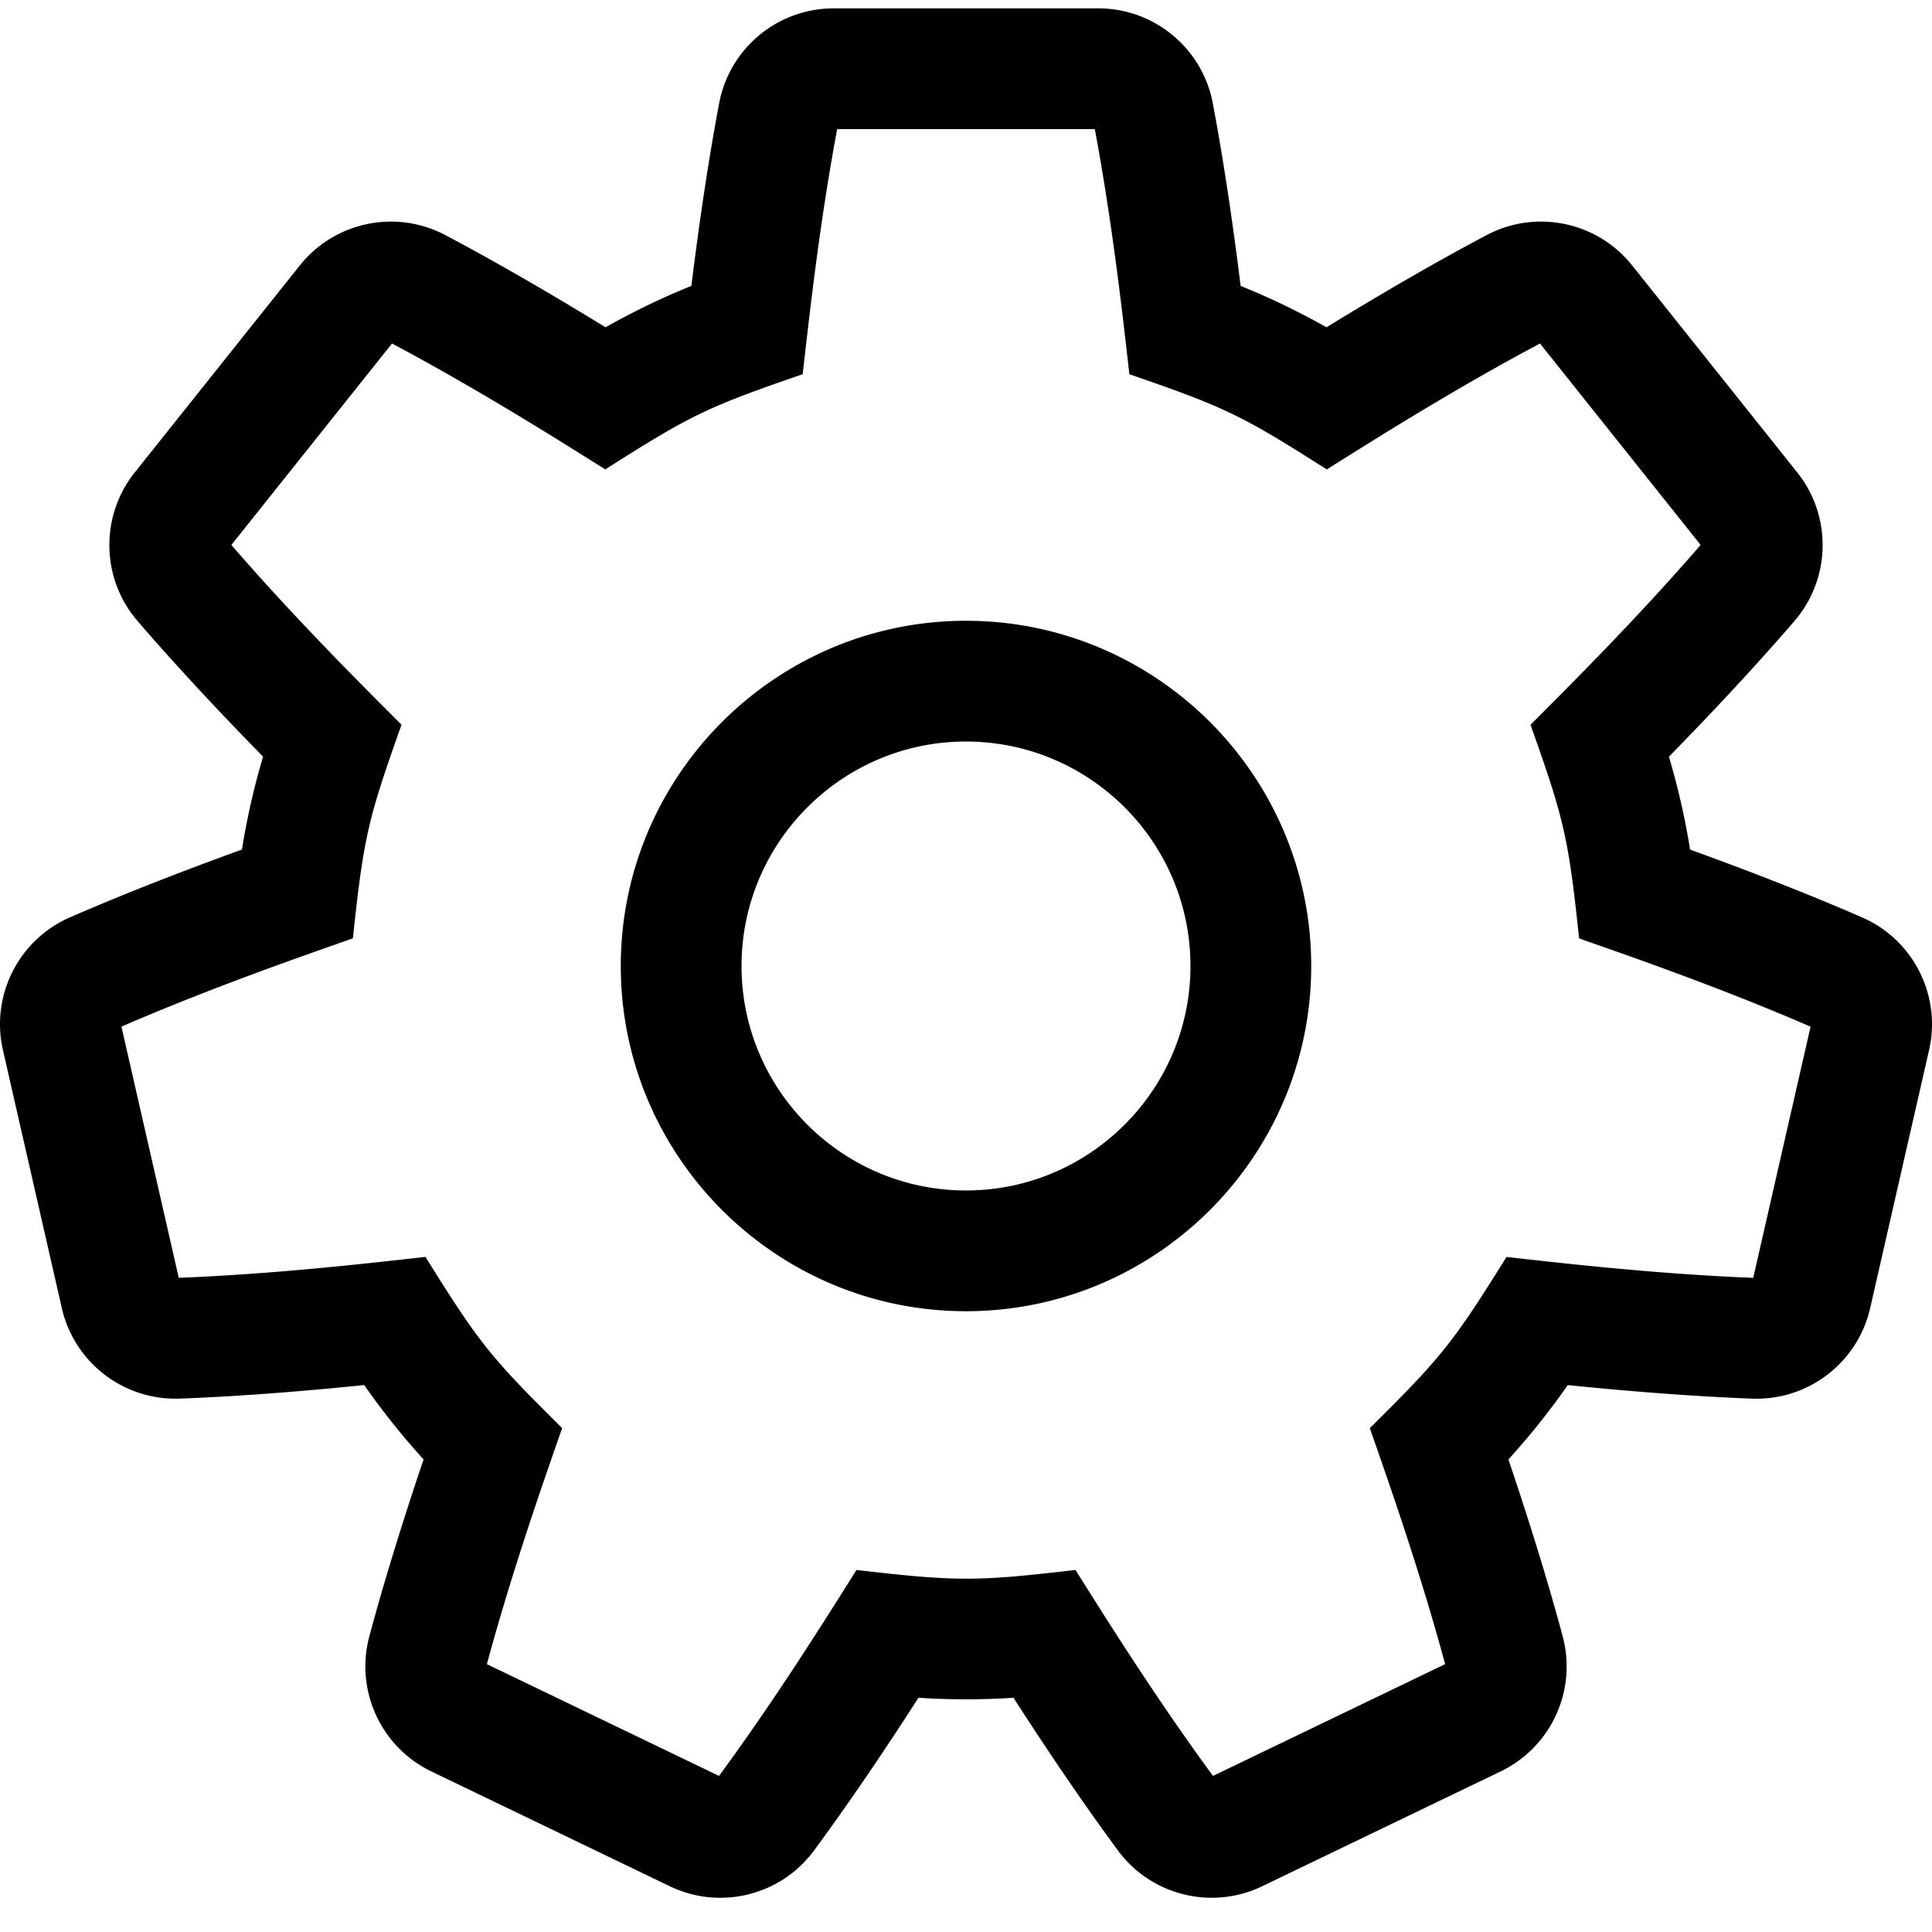<svg xmlns="http://www.w3.org/2000/svg" viewBox="0 0 512 512"><style>.st0{fill:none}</style><path d="M190.883 502.932c-4.517 0-9.082-.991-13.368-3.055l-63.216-30.438c-13.348-6.426-20.255-21.479-16.422-35.794 3.684-13.757 8.609-29.81 14.376-46.879a195.425 195.425 0 0 1-15.733-19.711c-17.979 1.837-34.736 3.07-48.937 3.594-14.773.515-27.899-9.536-31.195-23.975L.776 278.273c-3.297-14.444 4.167-29.229 17.748-35.156 13.056-5.697 28.669-11.851 45.59-17.977a193.78 193.78 0 0 1 5.601-24.614c-12.655-12.922-24.061-25.246-33.297-35.989-9.643-11.217-9.939-27.761-.706-39.339l43.744-54.854c9.239-11.584 25.453-14.963 38.552-8.043 12.556 6.636 27.096 15.004 42.466 24.433a194.25 194.25 0 0 1 22.746-10.969c2.209-17.923 4.735-34.522 7.381-48.468 2.757-14.532 15.506-25.079 30.315-25.079h70.161c14.815 0 27.569 10.567 30.325 25.126 2.646 13.983 5.17 30.564 7.377 48.422a193.854 193.854 0 0 1 22.75 10.971c15.42-9.466 29.975-17.843 42.506-24.458 13.079-6.901 29.275-3.512 38.509 8.066l43.743 54.855c9.237 11.582 8.928 28.142-.738 39.374-9.254 10.756-20.646 23.066-33.263 35.957a193.79 193.79 0 0 1 5.601 24.62c16.986 6.145 32.615 12.304 45.634 17.992h.001c13.553 5.923 20.997 20.699 17.701 35.137l-15.615 68.4c-3.299 14.446-16.455 24.532-31.247 23.972-14.229-.531-30.97-1.762-48.889-3.588a195.251 195.251 0 0 1-15.728 19.703c5.791 17.122 10.723 33.189 14.394 46.921 3.819 14.291-3.093 29.324-16.436 35.748l-63.214 30.438c-13.351 6.428-29.426 2.438-38.224-9.484-8.455-11.455-17.931-25.313-27.679-40.466-8.425.548-16.745.548-25.176 0-9.772 15.201-19.257 29.075-27.702 40.508-5.964 8.075-15.283 12.499-24.824 12.5zm-61.851-61.915l61.516 29.619c15.437-20.988 29.097-42.937 36.43-54.579 26.665 3.104 31.829 3.053 58.035.001 6.932 10.997 20.8 33.291 36.445 54.576l61.515-29.619c-6.794-25.207-15.471-49.669-19.957-62.54 19.028-18.834 22.066-22.637 36.219-45.367 13.048 1.451 39.007 4.495 65.388 5.533l15.195-66.562c-24.034-10.441-48.695-18.946-61.337-23.387-2.824-26.58-3.888-31.341-12.882-56.619 9.27-9.299 27.886-27.753 45.083-47.657l-42.566-53.381c-22.622 12.001-44 25.528-56.513 33.37-22.495-14.328-26.889-16.481-52.31-25.228-1.474-12.904-4.292-38.972-9.156-64.958H221.86c-4.53 24.145-7.144 47.395-9.144 64.955-25.185 8.667-29.587 10.755-52.309 25.223-11.055-6.923-33.256-21.009-56.521-33.362l-42.568 53.379c16.896 19.57 35.133 37.669 45.088 47.647-8.943 25.131-10.043 29.878-12.885 56.613-12.366 4.348-37.104 12.879-61.339 23.397l15.192 66.562c25.642-.998 50.721-3.907 65.381-5.542 14.147 22.727 17.192 26.54 36.221 45.377-4.265 12.257-13.059 37.034-19.944 62.549zm351.667-168.554l.009.004-.009-.004zM256 347.486c-50.446 0-91.486-41.041-91.486-91.486s41.041-91.486 91.486-91.486c50.445 0 91.486 41.041 91.486 91.486S306.445 347.486 256 347.486zm0-150.972c-32.801 0-59.486 26.686-59.486 59.486S223.2 315.486 256 315.486 315.486 288.8 315.486 256 288.801 196.514 256 196.514z"/></svg>
